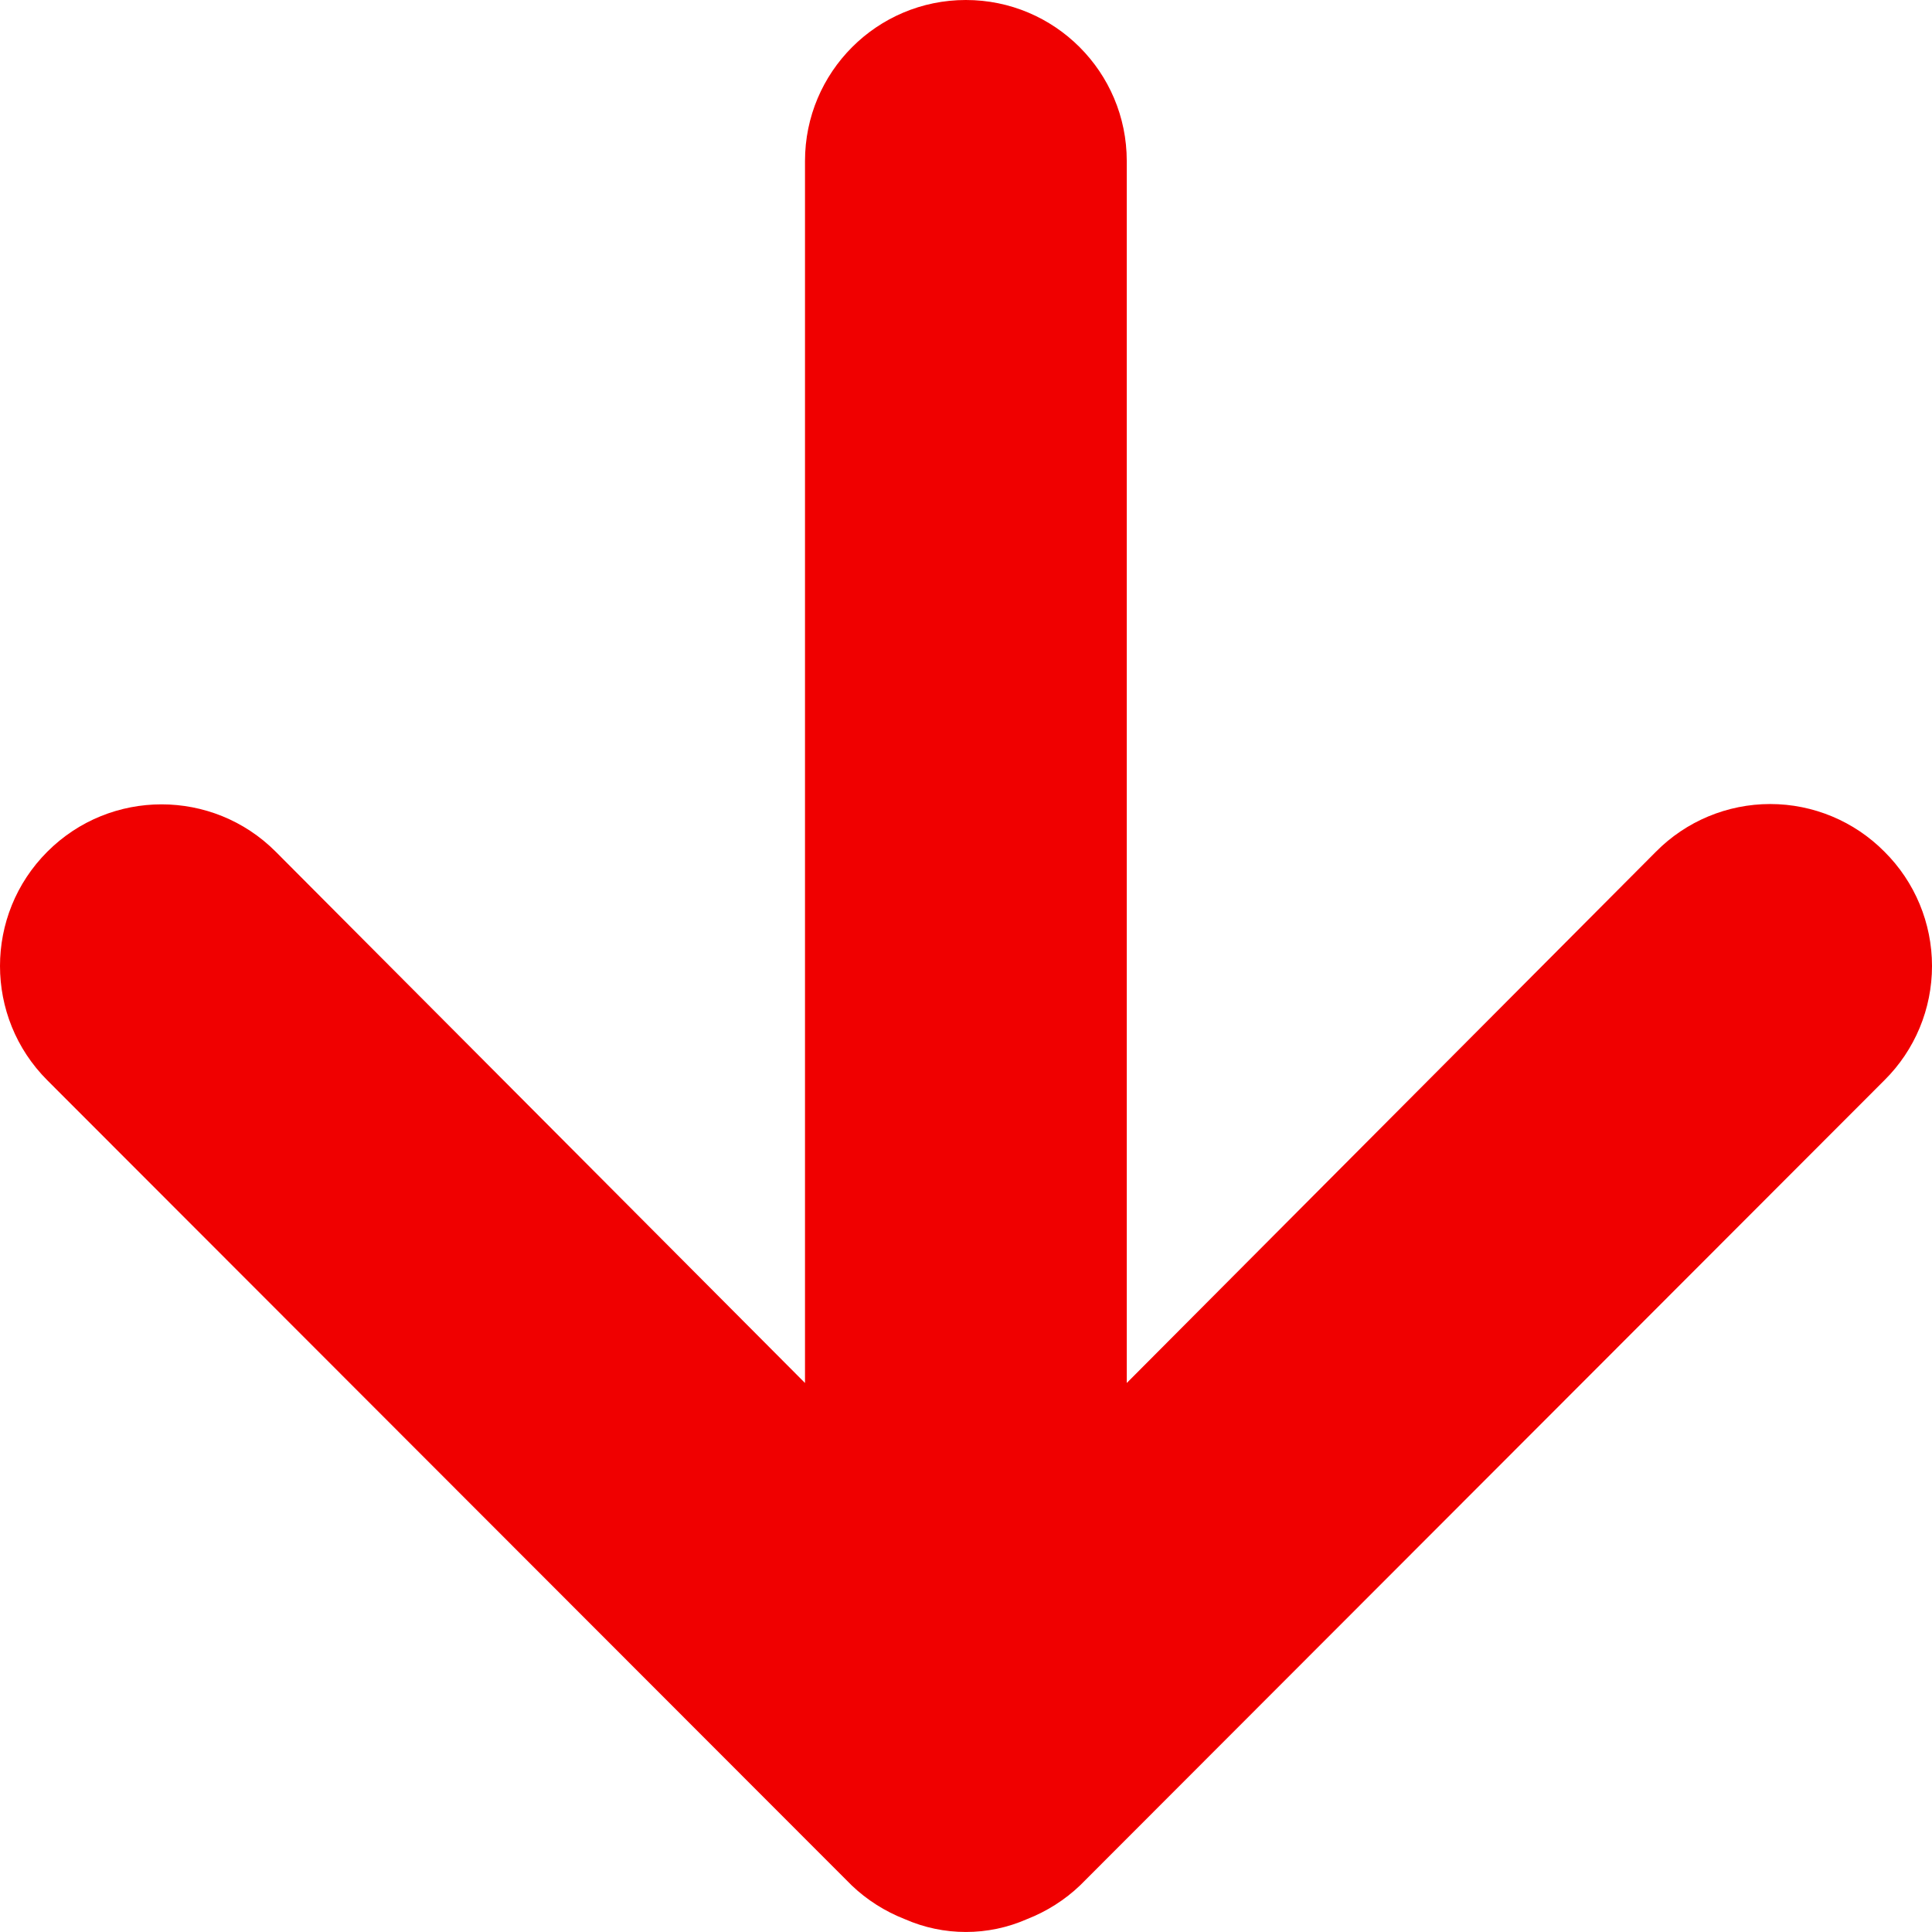 <svg xmlns="http://www.w3.org/2000/svg" width="24" height="24" viewBox="0 0 24 24">
    <path fill="#F00000" d="M23.409 10.58c-.375-.379-.886-.592-1.419-.592s-1.044.213-1.419.592l-6.574 6.6V2c0-1.105-.895-2-1.999-2C10.895 0 10 .895 10 2v15.18l-6.575-6.6c-.783-.784-2.054-.784-2.837 0-.784.784-.784 2.056 0 2.84l9.991 10c.19.182.415.324.66.42.484.213 1.035.213 1.519 0 .245-.096.47-.238.66-.42l9.99-10c.38-.376.592-.887.592-1.42 0-.533-.213-1.045-.591-1.42z"/>
</svg>
